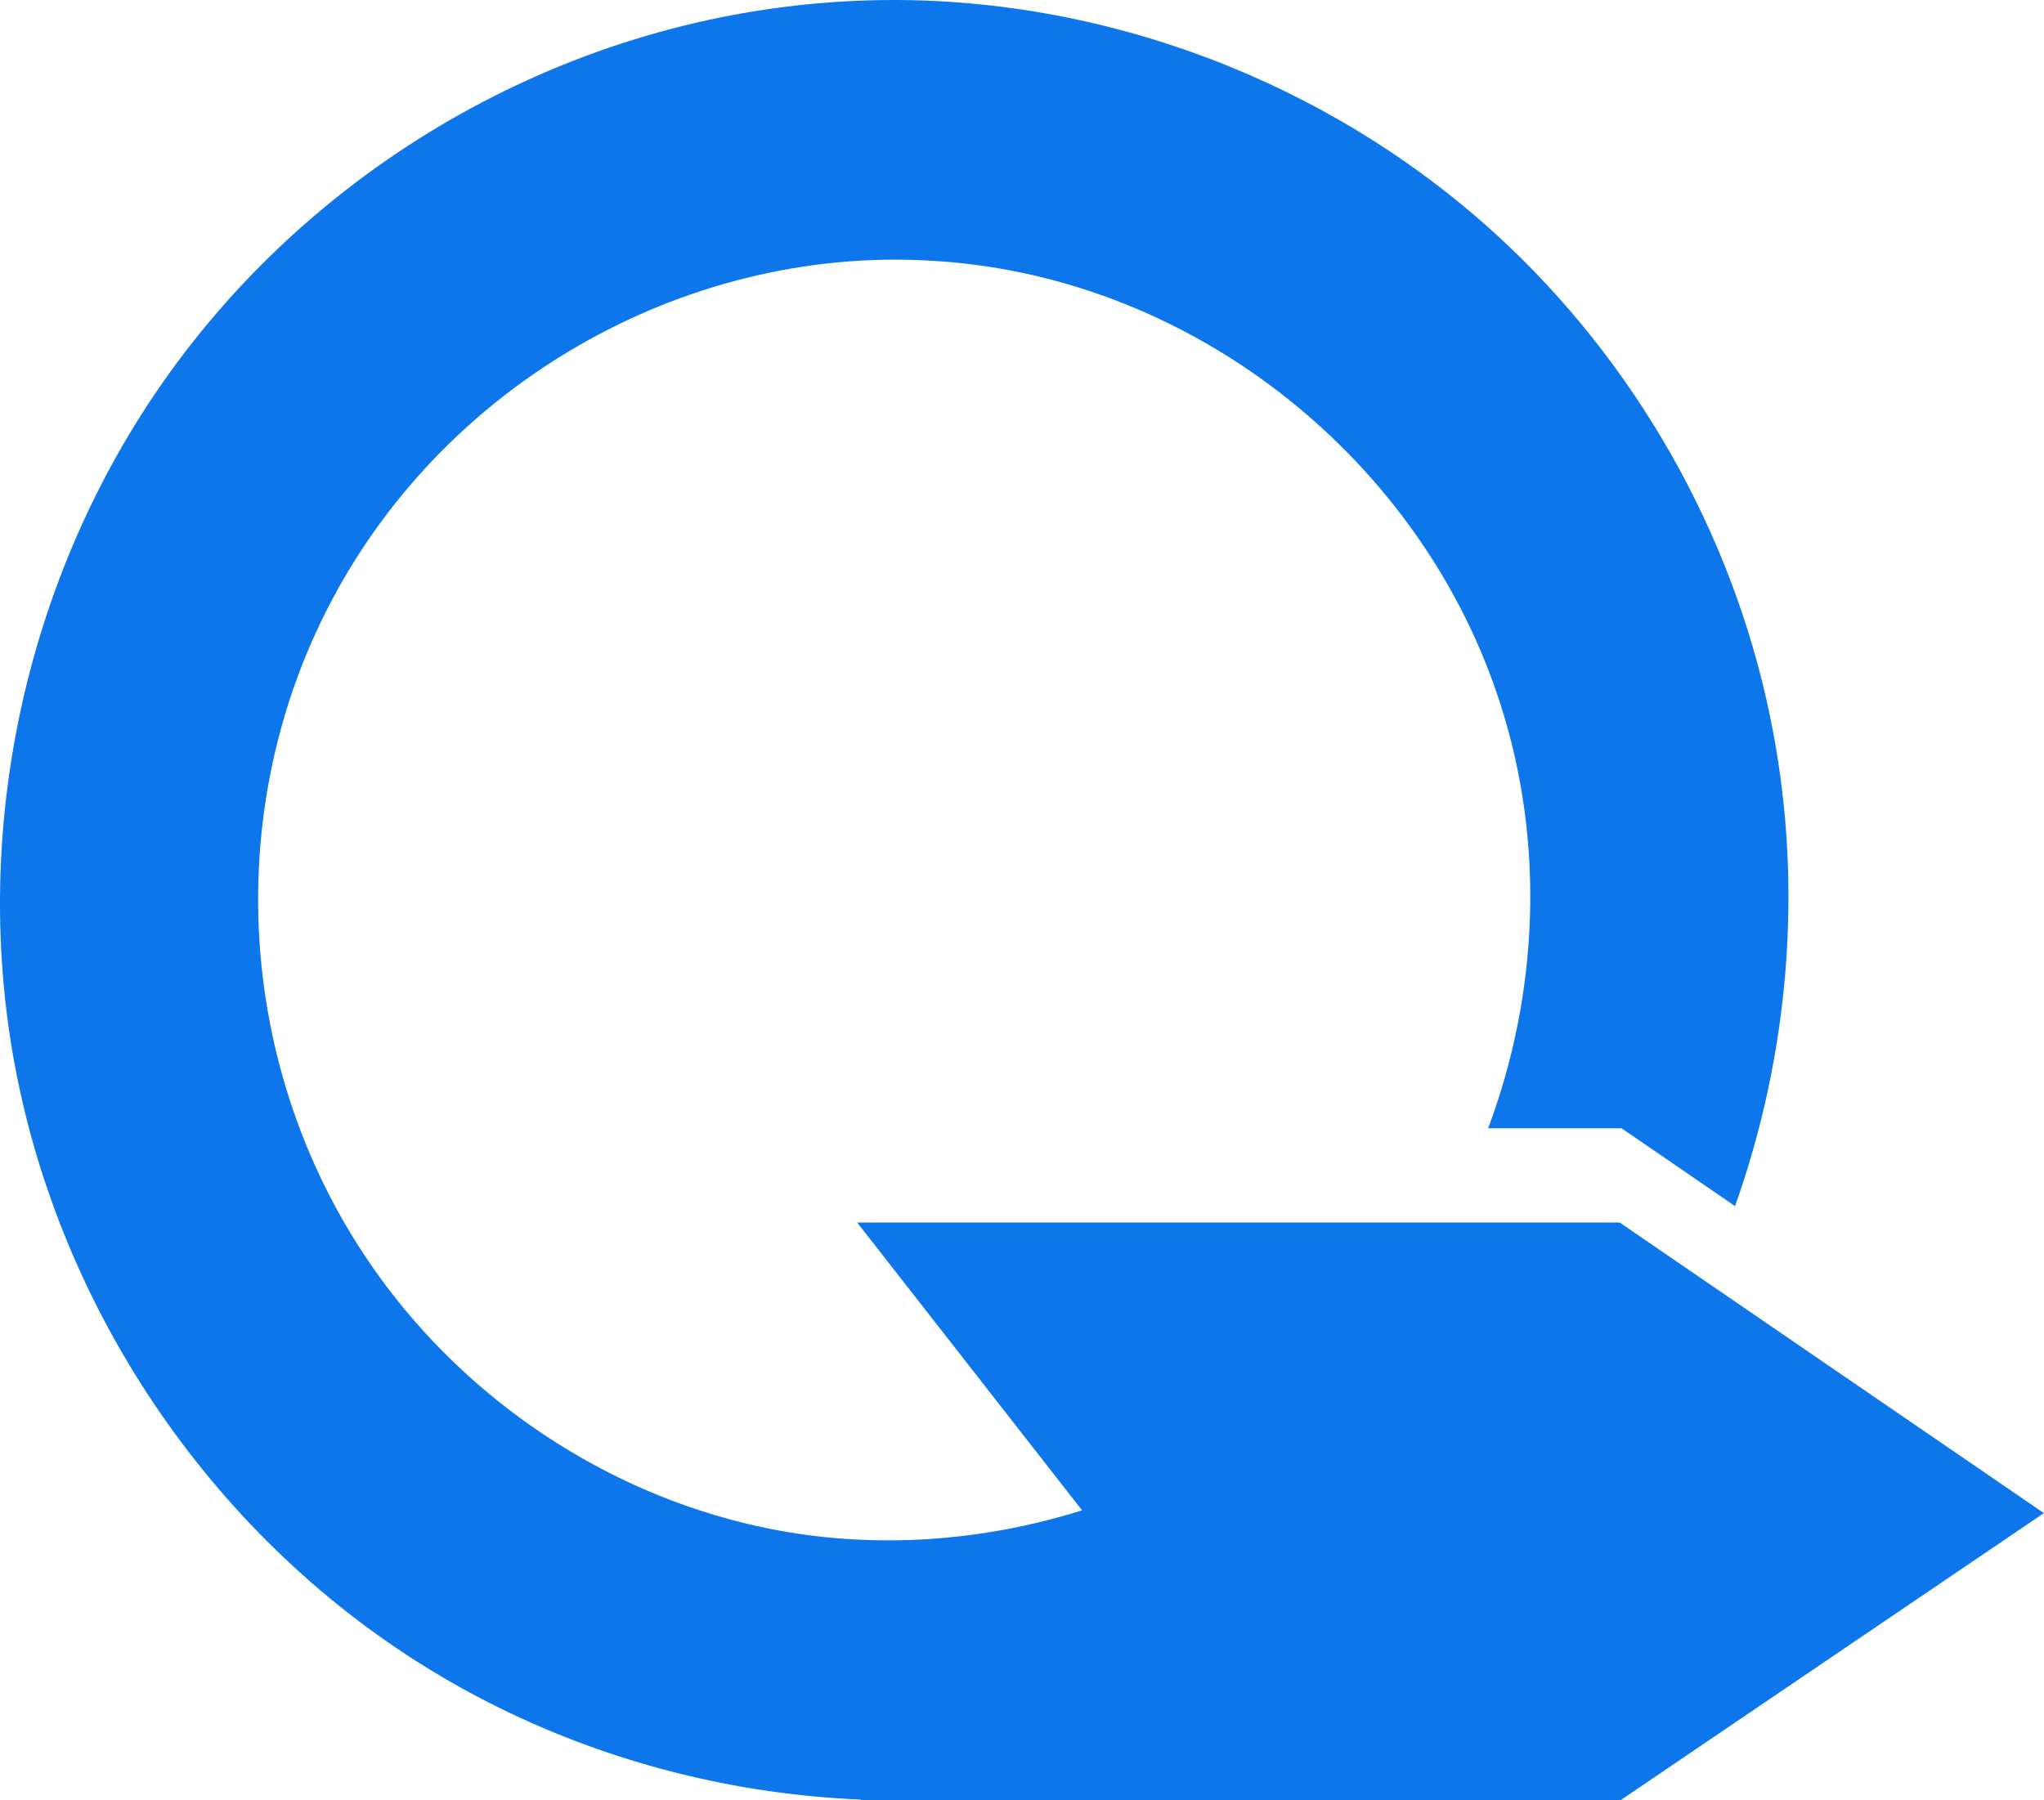 <svg width="42" height="37" viewBox="0 0 42 37" fill="none" xmlns="http://www.w3.org/2000/svg">
<path d="M27.256 34.688C25.574 35.63 23.751 36.31 21.857 36.676C17.235 37.569 12.28 36.597 8.337 33.999C3.962 31.123 0.902 26.317 0.174 21.09C-0.491 16.318 0.767 11.312 3.651 7.435C6.966 2.977 12.28 0.132 17.962 0.005C18.118 0.001 18.28 1.04216e-06 18.436 1.04216e-06C23.079 0.022 27.659 1.873 31.016 5.074C33.794 7.722 35.73 11.261 36.437 15.059C37.045 18.292 36.755 21.684 35.652 24.788L33.32 23.188H30.578C31.61 20.436 31.751 17.333 30.832 14.476C29.256 9.534 24.627 5.726 19.263 5.366C18.952 5.345 18.648 5.335 18.337 5.336C13.333 5.36 8.485 8.399 6.386 13.235C4.548 17.465 5.043 22.586 7.941 26.437C9.856 28.982 12.704 30.799 15.821 31.42C19.864 32.227 24.231 30.939 27.256 28.157V34.688Z" fill="#0D76EA"/>
<path fill-rule="evenodd" clip-rule="evenodd" d="M36.072 8.835L23.177 -1.38954e-06H4.14107e-06L7.174 9.183L0.088 17.564H23.203L36.072 8.835Z" transform="translate(17.613 25.125) scale(0.676)" fill="#0D76EA"/>
</svg>
